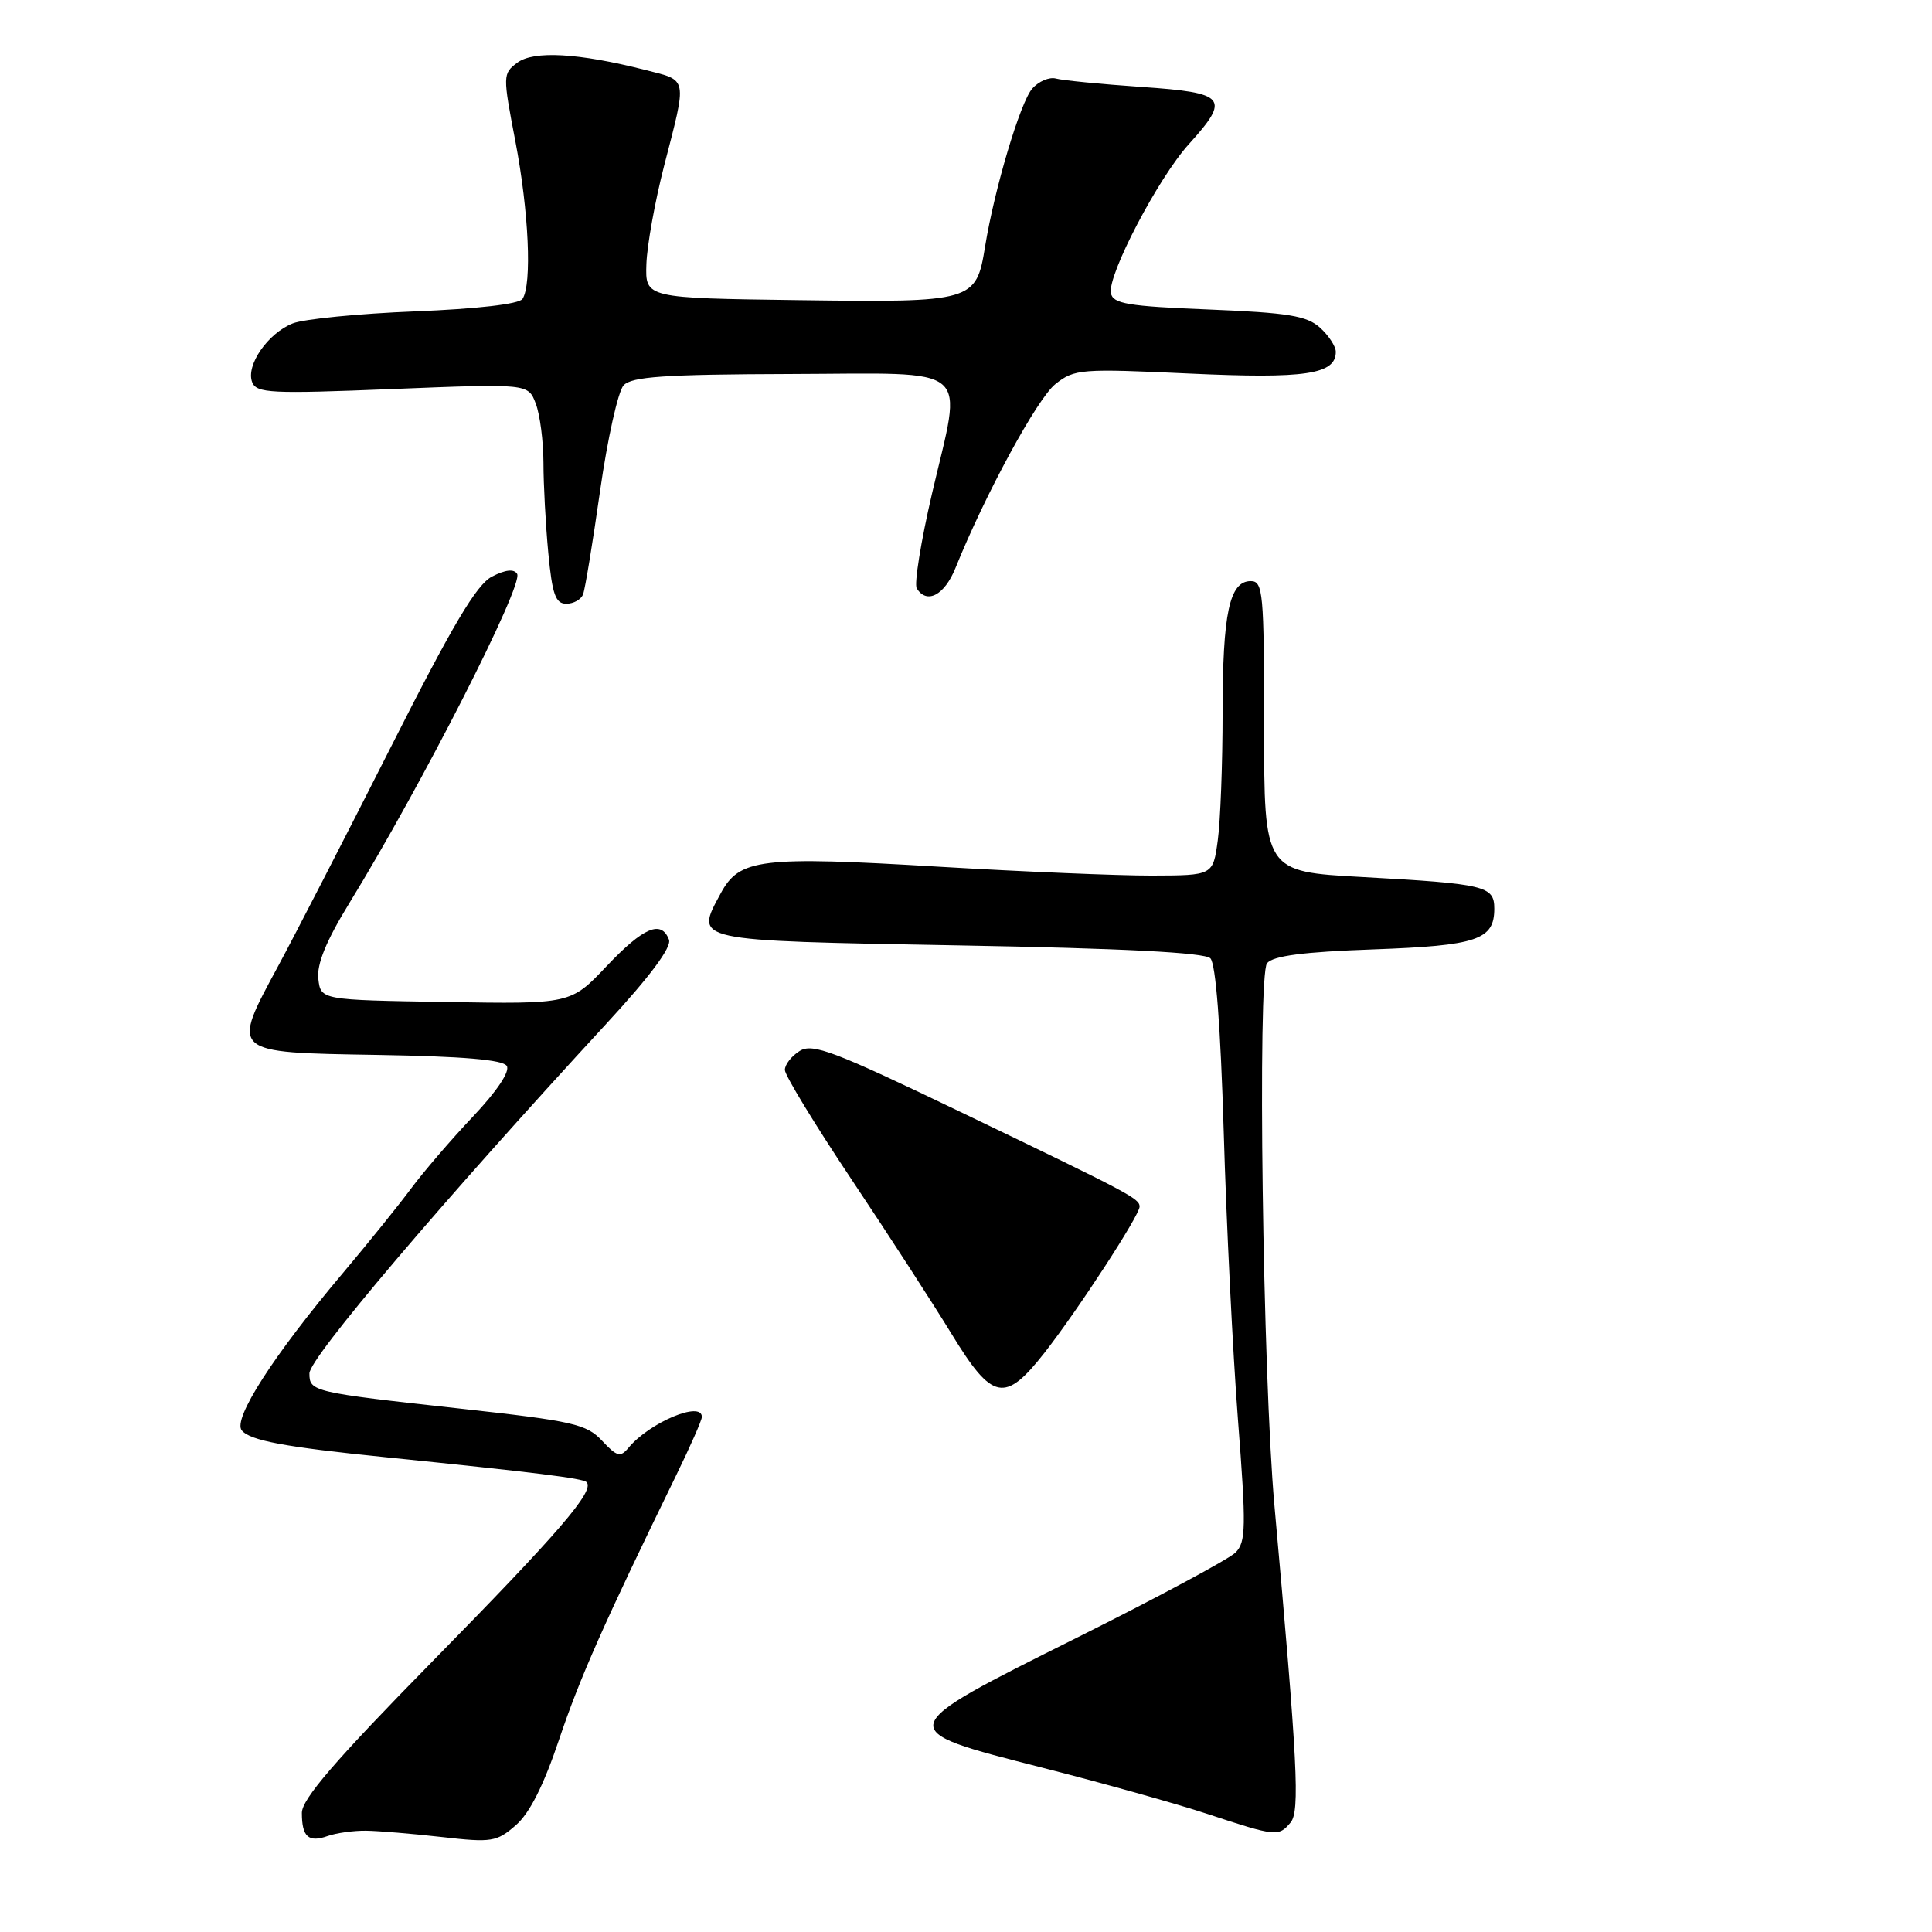 <?xml version="1.0" encoding="UTF-8" standalone="no"?>
<!DOCTYPE svg PUBLIC "-//W3C//DTD SVG 1.1//EN" "http://www.w3.org/Graphics/SVG/1.1/DTD/svg11.dtd" >
<svg xmlns="http://www.w3.org/2000/svg" xmlns:xlink="http://www.w3.org/1999/xlink" version="1.1" viewBox="0 0 256 256">
 <g >
 <path fill="currentColor"
d=" M 48.50 242.58 C 50.15 242.60 54.68 242.98 58.57 243.42 C 65.15 244.17 65.81 244.06 68.34 241.86 C 70.18 240.27 72.04 236.57 74.08 230.50 C 76.85 222.27 79.99 215.18 89.59 195.50 C 91.47 191.65 93.01 188.16 93.00 187.75 C 92.99 185.57 86.05 188.49 83.27 191.85 C 82.20 193.14 81.74 193.01 79.77 190.90 C 77.71 188.70 75.96 188.30 61.00 186.65 C 41.39 184.49 41.00 184.40 41.00 181.98 C 41.00 179.94 58.51 159.32 80.36 135.63 C 86.14 129.37 89.02 125.50 88.64 124.51 C 87.63 121.86 85.27 122.86 80.38 128.02 C 75.62 133.05 75.62 133.05 59.06 132.77 C 42.50 132.50 42.50 132.50 42.18 129.70 C 41.96 127.76 43.21 124.69 46.27 119.70 C 55.86 104.08 69.41 77.47 68.52 76.04 C 68.10 75.36 66.97 75.48 65.19 76.40 C 63.13 77.47 59.96 82.82 51.71 99.15 C 45.77 110.89 39.11 123.84 36.91 127.91 C 30.59 139.62 30.40 139.45 49.96 139.78 C 61.36 139.97 66.64 140.42 67.15 141.24 C 67.60 141.97 65.84 144.60 62.65 147.97 C 59.77 151.01 56.09 155.30 54.46 157.50 C 52.83 159.70 48.75 164.75 45.40 168.73 C 36.22 179.61 30.80 188.05 32.04 189.54 C 33.15 190.88 37.73 191.74 51.00 193.08 C 70.98 195.11 77.21 195.88 77.72 196.39 C 78.85 197.52 74.14 202.99 57.31 220.13 C 44.40 233.28 40.00 238.39 40.00 240.22 C 40.00 243.40 40.88 244.19 43.43 243.28 C 44.57 242.88 46.85 242.56 48.50 242.58 Z  M 171.01 241.49 C 172.26 239.98 171.95 233.79 168.87 199.50 C 167.32 182.24 166.60 129.19 167.89 127.63 C 168.70 126.65 172.70 126.13 181.96 125.80 C 195.75 125.30 198.00 124.54 198.00 120.40 C 198.00 117.39 196.82 117.11 180.50 116.21 C 167.50 115.50 167.50 115.50 167.50 96.25 C 167.50 78.48 167.36 77.00 165.73 77.00 C 162.91 77.00 162.00 81.24 162.00 94.43 C 162.00 101.19 161.71 108.81 161.36 111.36 C 160.73 116.00 160.73 116.00 152.61 116.02 C 148.15 116.03 135.50 115.50 124.50 114.85 C 100.70 113.43 97.98 113.77 95.49 118.39 C 92.06 124.76 91.43 124.62 127.03 125.27 C 148.80 125.66 159.62 126.22 160.38 126.98 C 161.10 127.70 161.73 135.97 162.15 150.01 C 162.50 162.06 163.35 179.17 164.03 188.04 C 165.14 202.39 165.10 204.33 163.71 205.72 C 162.85 206.58 153.45 211.63 142.82 216.94 C 118.13 229.27 118.17 229.14 138.00 234.20 C 145.97 236.23 155.88 239.00 160.00 240.36 C 169.08 243.36 169.43 243.39 171.01 241.49 Z  M 138.40 179.25 C 142.83 173.59 151.00 161.04 151.00 159.89 C 151.00 158.81 149.79 158.17 127.21 147.31 C 110.50 139.27 107.66 138.19 105.96 139.26 C 104.88 139.93 104.00 141.06 104.00 141.77 C 104.00 142.48 107.98 149.01 112.83 156.28 C 117.69 163.55 123.65 172.76 126.08 176.74 C 131.50 185.62 133.14 185.95 138.40 179.25 Z  M 77.26 78.75 C 77.53 78.06 78.54 71.88 79.52 65.00 C 80.50 58.12 81.90 51.85 82.63 51.06 C 83.69 49.91 88.00 49.61 104.72 49.56 C 129.31 49.49 127.55 47.99 123.48 65.47 C 122.02 71.76 121.12 77.38 121.47 77.95 C 122.80 80.11 125.15 78.88 126.61 75.25 C 130.53 65.52 137.45 52.79 139.85 50.89 C 142.38 48.89 143.21 48.83 157.63 49.50 C 172.98 50.21 177.00 49.61 177.00 46.62 C 177.00 45.90 176.06 44.46 174.91 43.42 C 173.16 41.84 170.71 41.44 160.17 41.01 C 149.42 40.58 147.47 40.25 147.20 38.84 C 146.75 36.44 153.45 23.61 157.53 19.10 C 163.07 12.97 162.51 12.29 151.25 11.52 C 145.89 11.15 140.79 10.65 139.92 10.41 C 139.05 10.17 137.63 10.77 136.78 11.74 C 135.20 13.52 131.77 25.01 130.53 32.66 C 129.34 39.98 129.00 40.08 105.90 39.77 C 85.50 39.50 85.50 39.50 85.65 35.00 C 85.73 32.52 86.79 26.68 87.99 22.00 C 91.07 10.07 91.19 10.72 85.50 9.27 C 76.67 7.02 70.70 6.68 68.54 8.31 C 66.61 9.76 66.61 9.97 68.29 18.73 C 70.07 28.02 70.51 37.69 69.23 39.61 C 68.79 40.29 63.21 40.93 55.00 41.26 C 47.58 41.55 40.29 42.27 38.80 42.85 C 35.50 44.15 32.56 48.40 33.41 50.63 C 33.98 52.11 35.85 52.20 52.01 51.55 C 69.99 50.83 69.99 50.83 70.99 53.48 C 71.55 54.94 72.00 58.46 72.01 61.32 C 72.01 64.17 72.30 69.54 72.65 73.25 C 73.17 78.77 73.61 80.00 75.04 80.00 C 76.00 80.00 77.00 79.44 77.26 78.75 Z "/>
</g>
</svg>